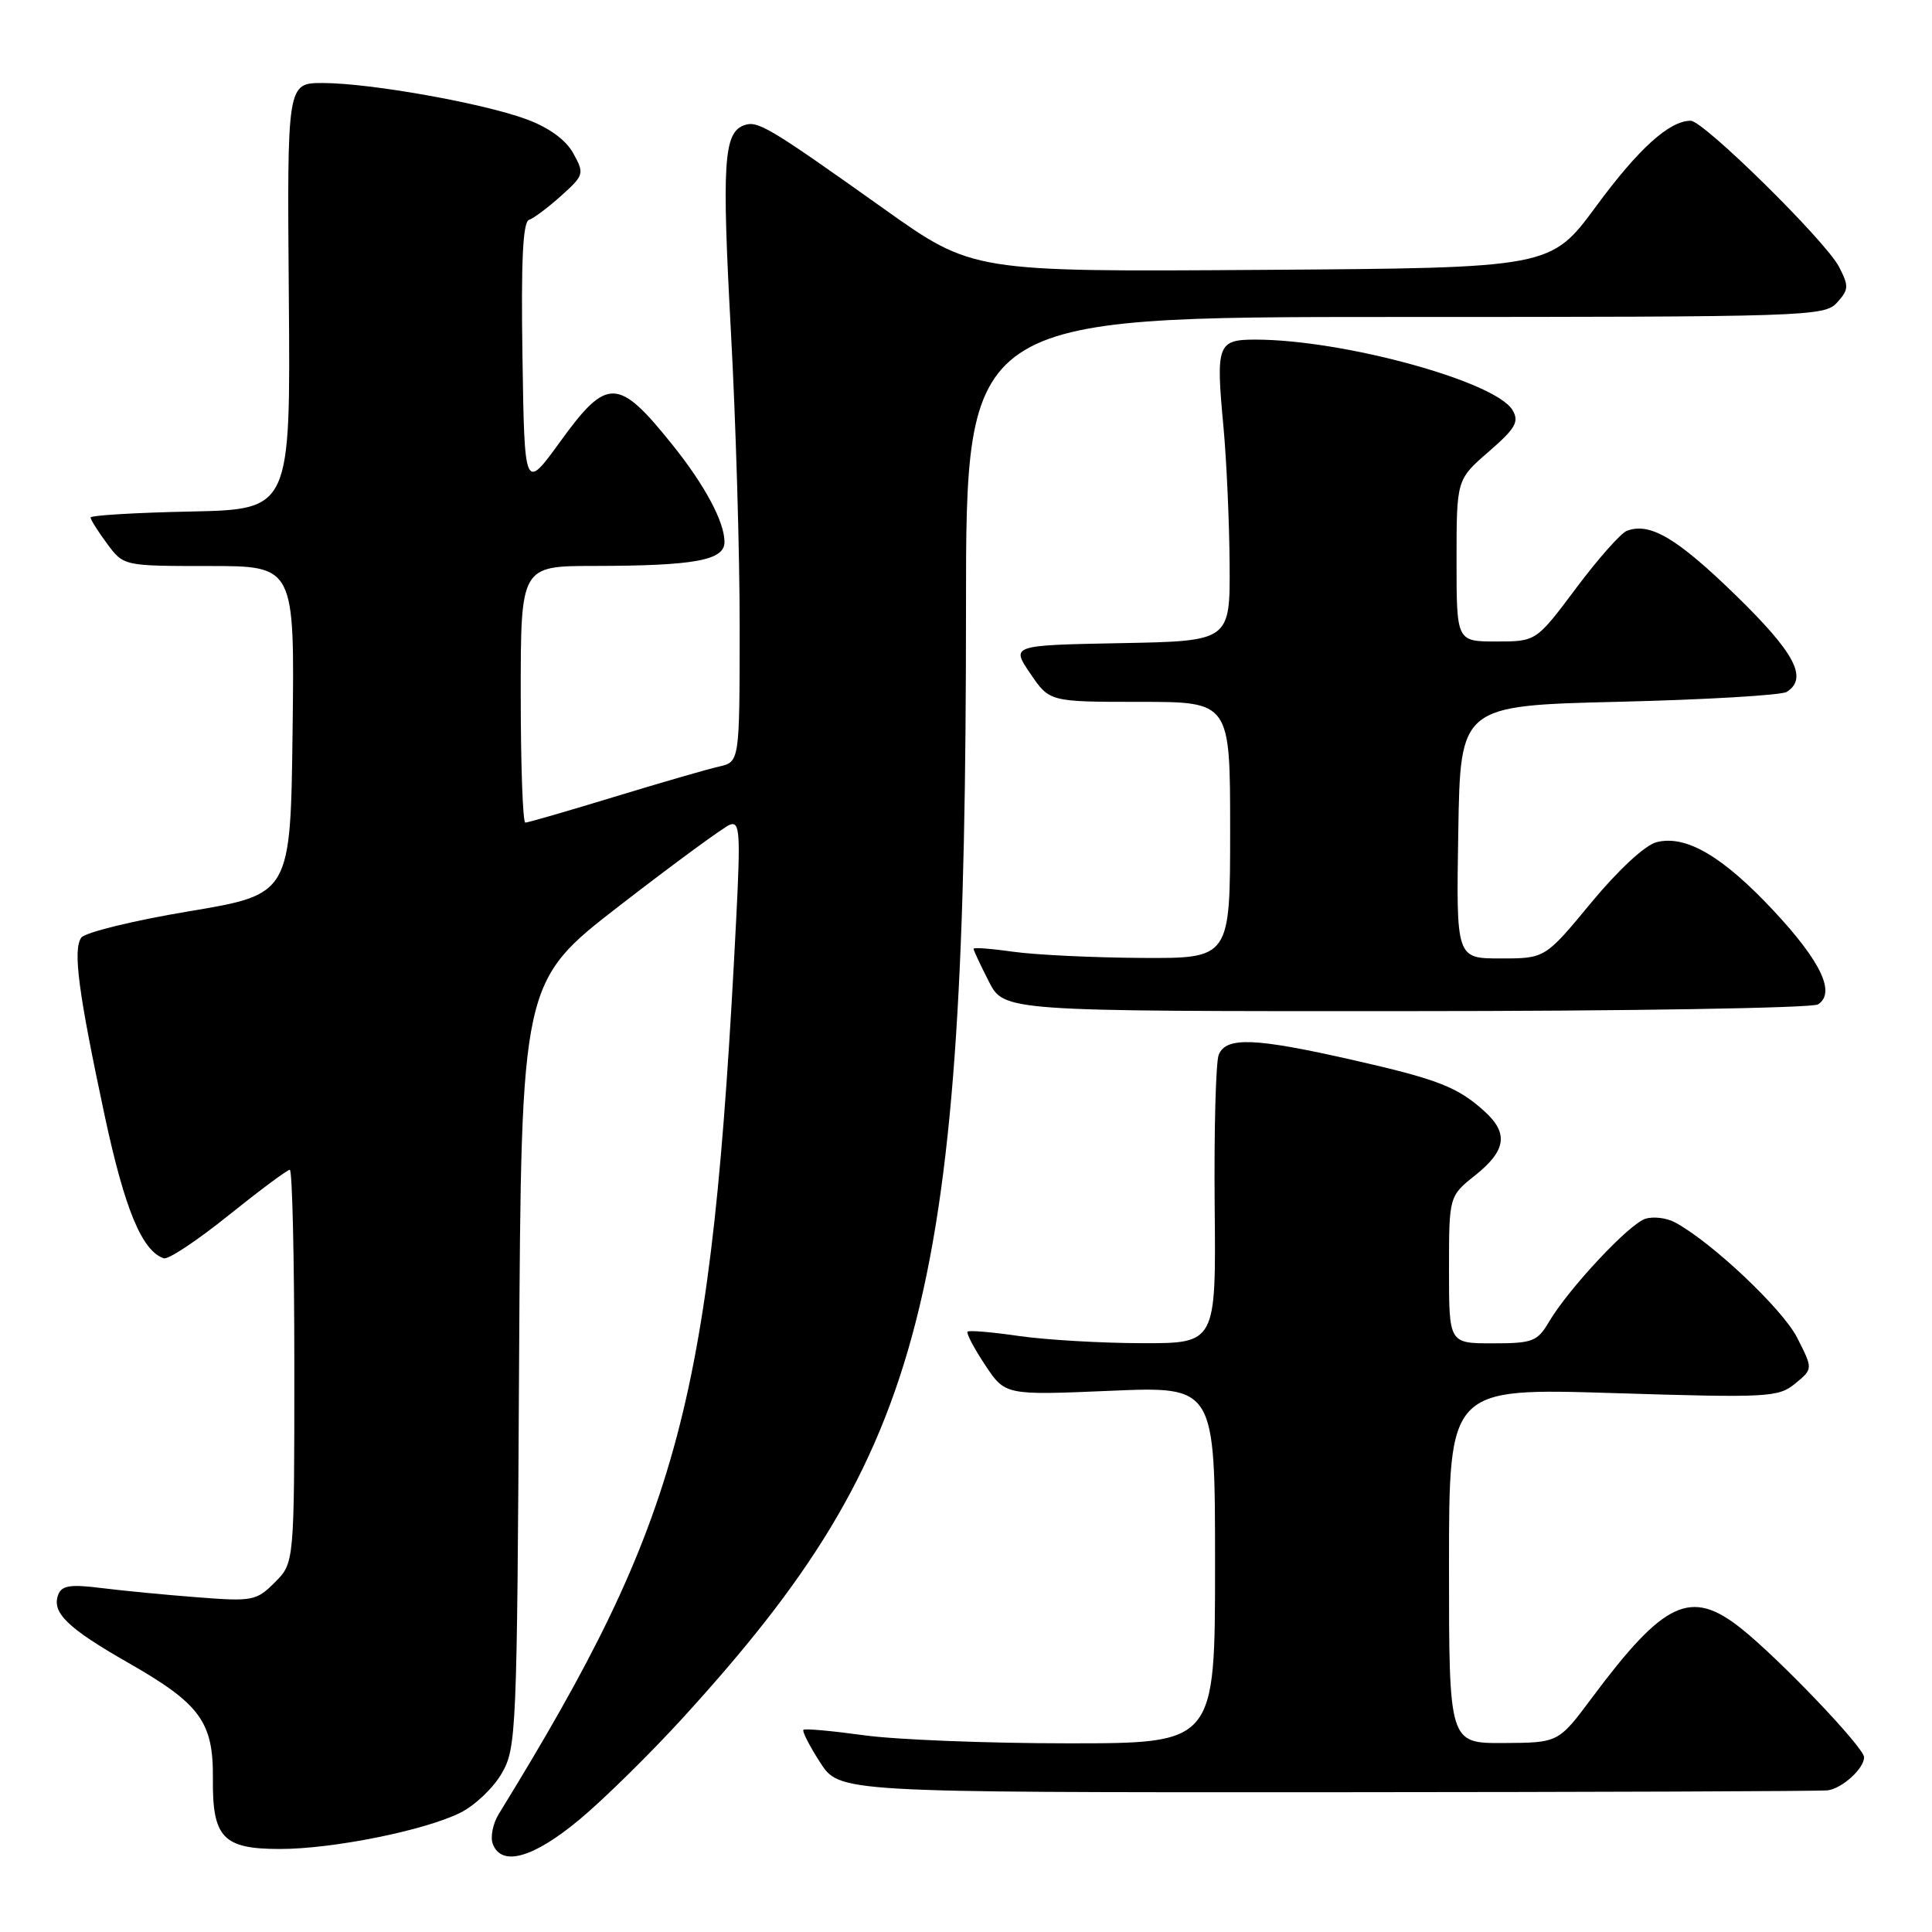 <?xml version="1.0" encoding="UTF-8" standalone="no"?>
<!DOCTYPE svg PUBLIC "-//W3C//DTD SVG 1.1//EN" "http://www.w3.org/Graphics/SVG/1.1/DTD/svg11.dtd" >
<svg xmlns="http://www.w3.org/2000/svg" xmlns:xlink="http://www.w3.org/1999/xlink" version="1.1" viewBox="0 0 256 256">
 <g >
 <path fill="currentColor"
d=" M 76.77 241.11 C 80.01 238.42 86.22 232.30 90.58 227.52 C 122.83 192.12 128.00 171.82 128.00 80.56 C 128.00 42.00 128.00 42.00 184.85 42.00 C 239.52 42.00 241.76 41.93 243.42 40.09 C 244.98 38.37 245.00 37.91 243.67 35.34 C 241.87 31.89 225.73 16.00 224.03 16.00 C 221.20 16.00 217.13 19.68 211.49 27.34 C 205.48 35.50 205.48 35.50 167.17 35.76 C 128.87 36.02 128.87 36.02 117.18 27.71 C 101.74 16.73 100.38 15.92 98.54 16.62 C 95.89 17.64 95.64 21.67 96.85 43.95 C 97.50 55.80 98.02 73.48 98.01 83.23 C 98.00 100.96 98.00 100.96 95.25 101.58 C 93.74 101.92 87.49 103.73 81.36 105.60 C 75.23 107.47 69.95 109.00 69.61 109.00 C 69.27 109.00 69.00 101.35 69.00 92.00 C 69.00 75.00 69.00 75.00 78.75 74.99 C 92.05 74.97 96.00 74.25 96.00 71.82 C 96.00 69.17 93.42 64.33 89.15 59.00 C 81.91 49.96 80.46 49.91 74.23 58.52 C 69.50 65.04 69.50 65.04 69.23 47.28 C 69.03 34.59 69.28 29.41 70.10 29.13 C 70.73 28.92 72.65 27.48 74.37 25.93 C 77.39 23.21 77.45 23.01 75.97 20.33 C 74.99 18.54 72.78 16.93 69.81 15.82 C 64.02 13.67 49.06 11.01 42.77 11.00 C 38.04 11.00 38.04 11.00 38.27 39.25 C 38.50 67.50 38.50 67.50 25.25 67.78 C 17.96 67.93 12.00 68.29 12.00 68.57 C 12.00 68.85 12.98 70.41 14.19 72.04 C 16.38 75.00 16.38 75.00 27.71 75.00 C 39.04 75.00 39.04 75.00 38.77 96.75 C 38.50 118.50 38.50 118.50 25.06 120.75 C 17.67 121.98 11.24 123.56 10.76 124.25 C 9.64 125.88 10.39 131.53 13.87 147.83 C 16.52 160.22 18.82 165.77 21.70 166.73 C 22.29 166.93 26.15 164.37 30.28 161.04 C 34.42 157.72 38.07 155.00 38.40 155.00 C 38.73 155.00 39.00 166.72 39.00 181.05 C 39.00 207.09 39.00 207.09 36.42 209.67 C 33.97 212.12 33.46 212.22 26.17 211.65 C 21.95 211.33 16.21 210.77 13.40 210.42 C 9.35 209.91 8.18 210.09 7.72 211.29 C 6.81 213.66 8.92 215.71 16.91 220.28 C 26.53 225.76 28.28 228.15 28.21 235.67 C 28.13 243.51 29.55 245.00 37.09 245.00 C 44.06 245.00 56.20 242.57 60.97 240.21 C 62.88 239.27 65.36 236.93 66.47 235.00 C 68.43 231.63 68.51 229.64 68.78 180.79 C 69.07 130.08 69.07 130.08 82.14 119.97 C 89.33 114.41 95.89 109.60 96.71 109.28 C 98.03 108.78 98.13 110.35 97.56 121.60 C 94.30 185.89 90.30 201.00 66.08 240.38 C 65.30 241.65 64.95 243.43 65.30 244.34 C 66.46 247.38 70.67 246.19 76.77 241.11 Z  M 242.18 237.23 C 244.11 236.97 247.00 234.34 247.00 232.84 C 247.00 231.56 235.75 219.78 230.70 215.77 C 224.03 210.47 220.54 212.10 210.93 224.98 C 206.50 230.92 206.50 230.92 199.25 230.96 C 192.00 231.00 192.00 231.00 192.00 207.46 C 192.00 183.92 192.00 183.92 213.75 184.59 C 234.34 185.23 235.63 185.16 237.87 183.33 C 240.24 181.39 240.24 181.39 238.12 177.23 C 236.17 173.42 226.78 164.56 221.94 161.97 C 220.83 161.37 219.06 161.16 218.01 161.50 C 215.86 162.18 207.86 170.74 205.26 175.13 C 203.71 177.76 203.09 178.00 197.78 178.00 C 192.00 178.00 192.00 178.00 192.00 168.25 C 192.00 158.50 192.00 158.50 195.50 155.71 C 199.56 152.47 199.90 150.17 196.75 147.30 C 193.17 144.04 190.57 143.02 179.19 140.44 C 166.27 137.51 162.48 137.36 161.49 139.75 C 161.10 140.71 160.86 149.71 160.95 159.75 C 161.13 178.00 161.13 178.00 151.32 177.98 C 145.92 177.97 138.59 177.54 135.04 177.03 C 131.48 176.51 128.41 176.25 128.21 176.45 C 128.01 176.65 129.05 178.63 130.52 180.85 C 133.19 184.88 133.19 184.88 147.09 184.29 C 161.00 183.69 161.00 183.69 161.00 207.35 C 161.00 231.00 161.00 231.00 141.57 231.00 C 130.89 231.00 118.69 230.52 114.47 229.93 C 110.25 229.35 106.65 229.02 106.46 229.21 C 106.27 229.40 107.26 231.34 108.67 233.53 C 111.23 237.50 111.23 237.50 175.86 237.48 C 211.41 237.46 241.26 237.35 242.18 237.23 Z  M 240.89 133.09 C 243.28 131.57 241.29 127.39 234.97 120.63 C 228.25 113.45 223.40 110.61 219.51 111.59 C 218.00 111.97 214.45 115.25 210.84 119.61 C 204.73 127.00 204.73 127.00 198.84 127.00 C 192.95 127.00 192.95 127.00 193.23 110.25 C 193.50 93.50 193.50 93.50 214.50 92.99 C 226.05 92.71 236.06 92.12 236.75 91.68 C 239.61 89.86 237.84 86.51 229.96 78.84 C 222.20 71.29 218.61 69.17 215.56 70.34 C 214.76 70.65 211.73 74.07 208.83 77.95 C 203.55 85.00 203.55 85.00 198.28 85.00 C 193.00 85.00 193.00 85.00 193.00 74.28 C 193.00 63.55 193.00 63.55 197.25 59.86 C 200.84 56.74 201.33 55.88 200.41 54.33 C 198.14 50.53 177.99 45.01 166.37 45.00 C 161.33 45.00 161.09 45.63 162.11 56.50 C 162.52 60.90 162.89 69.10 162.93 74.72 C 163.00 84.95 163.00 84.95 148.49 85.22 C 133.97 85.50 133.97 85.50 136.52 89.25 C 139.07 93.00 139.07 93.00 151.04 93.00 C 163.00 93.00 163.00 93.00 163.00 110.00 C 163.00 127.00 163.00 127.00 151.25 126.93 C 144.79 126.89 137.14 126.52 134.25 126.11 C 131.36 125.70 129.00 125.52 129.00 125.72 C 129.00 125.92 129.91 127.86 131.02 130.04 C 133.04 134.00 133.04 134.00 186.27 133.98 C 215.55 133.98 240.12 133.57 240.89 133.09 Z "/>
</g>
</svg>